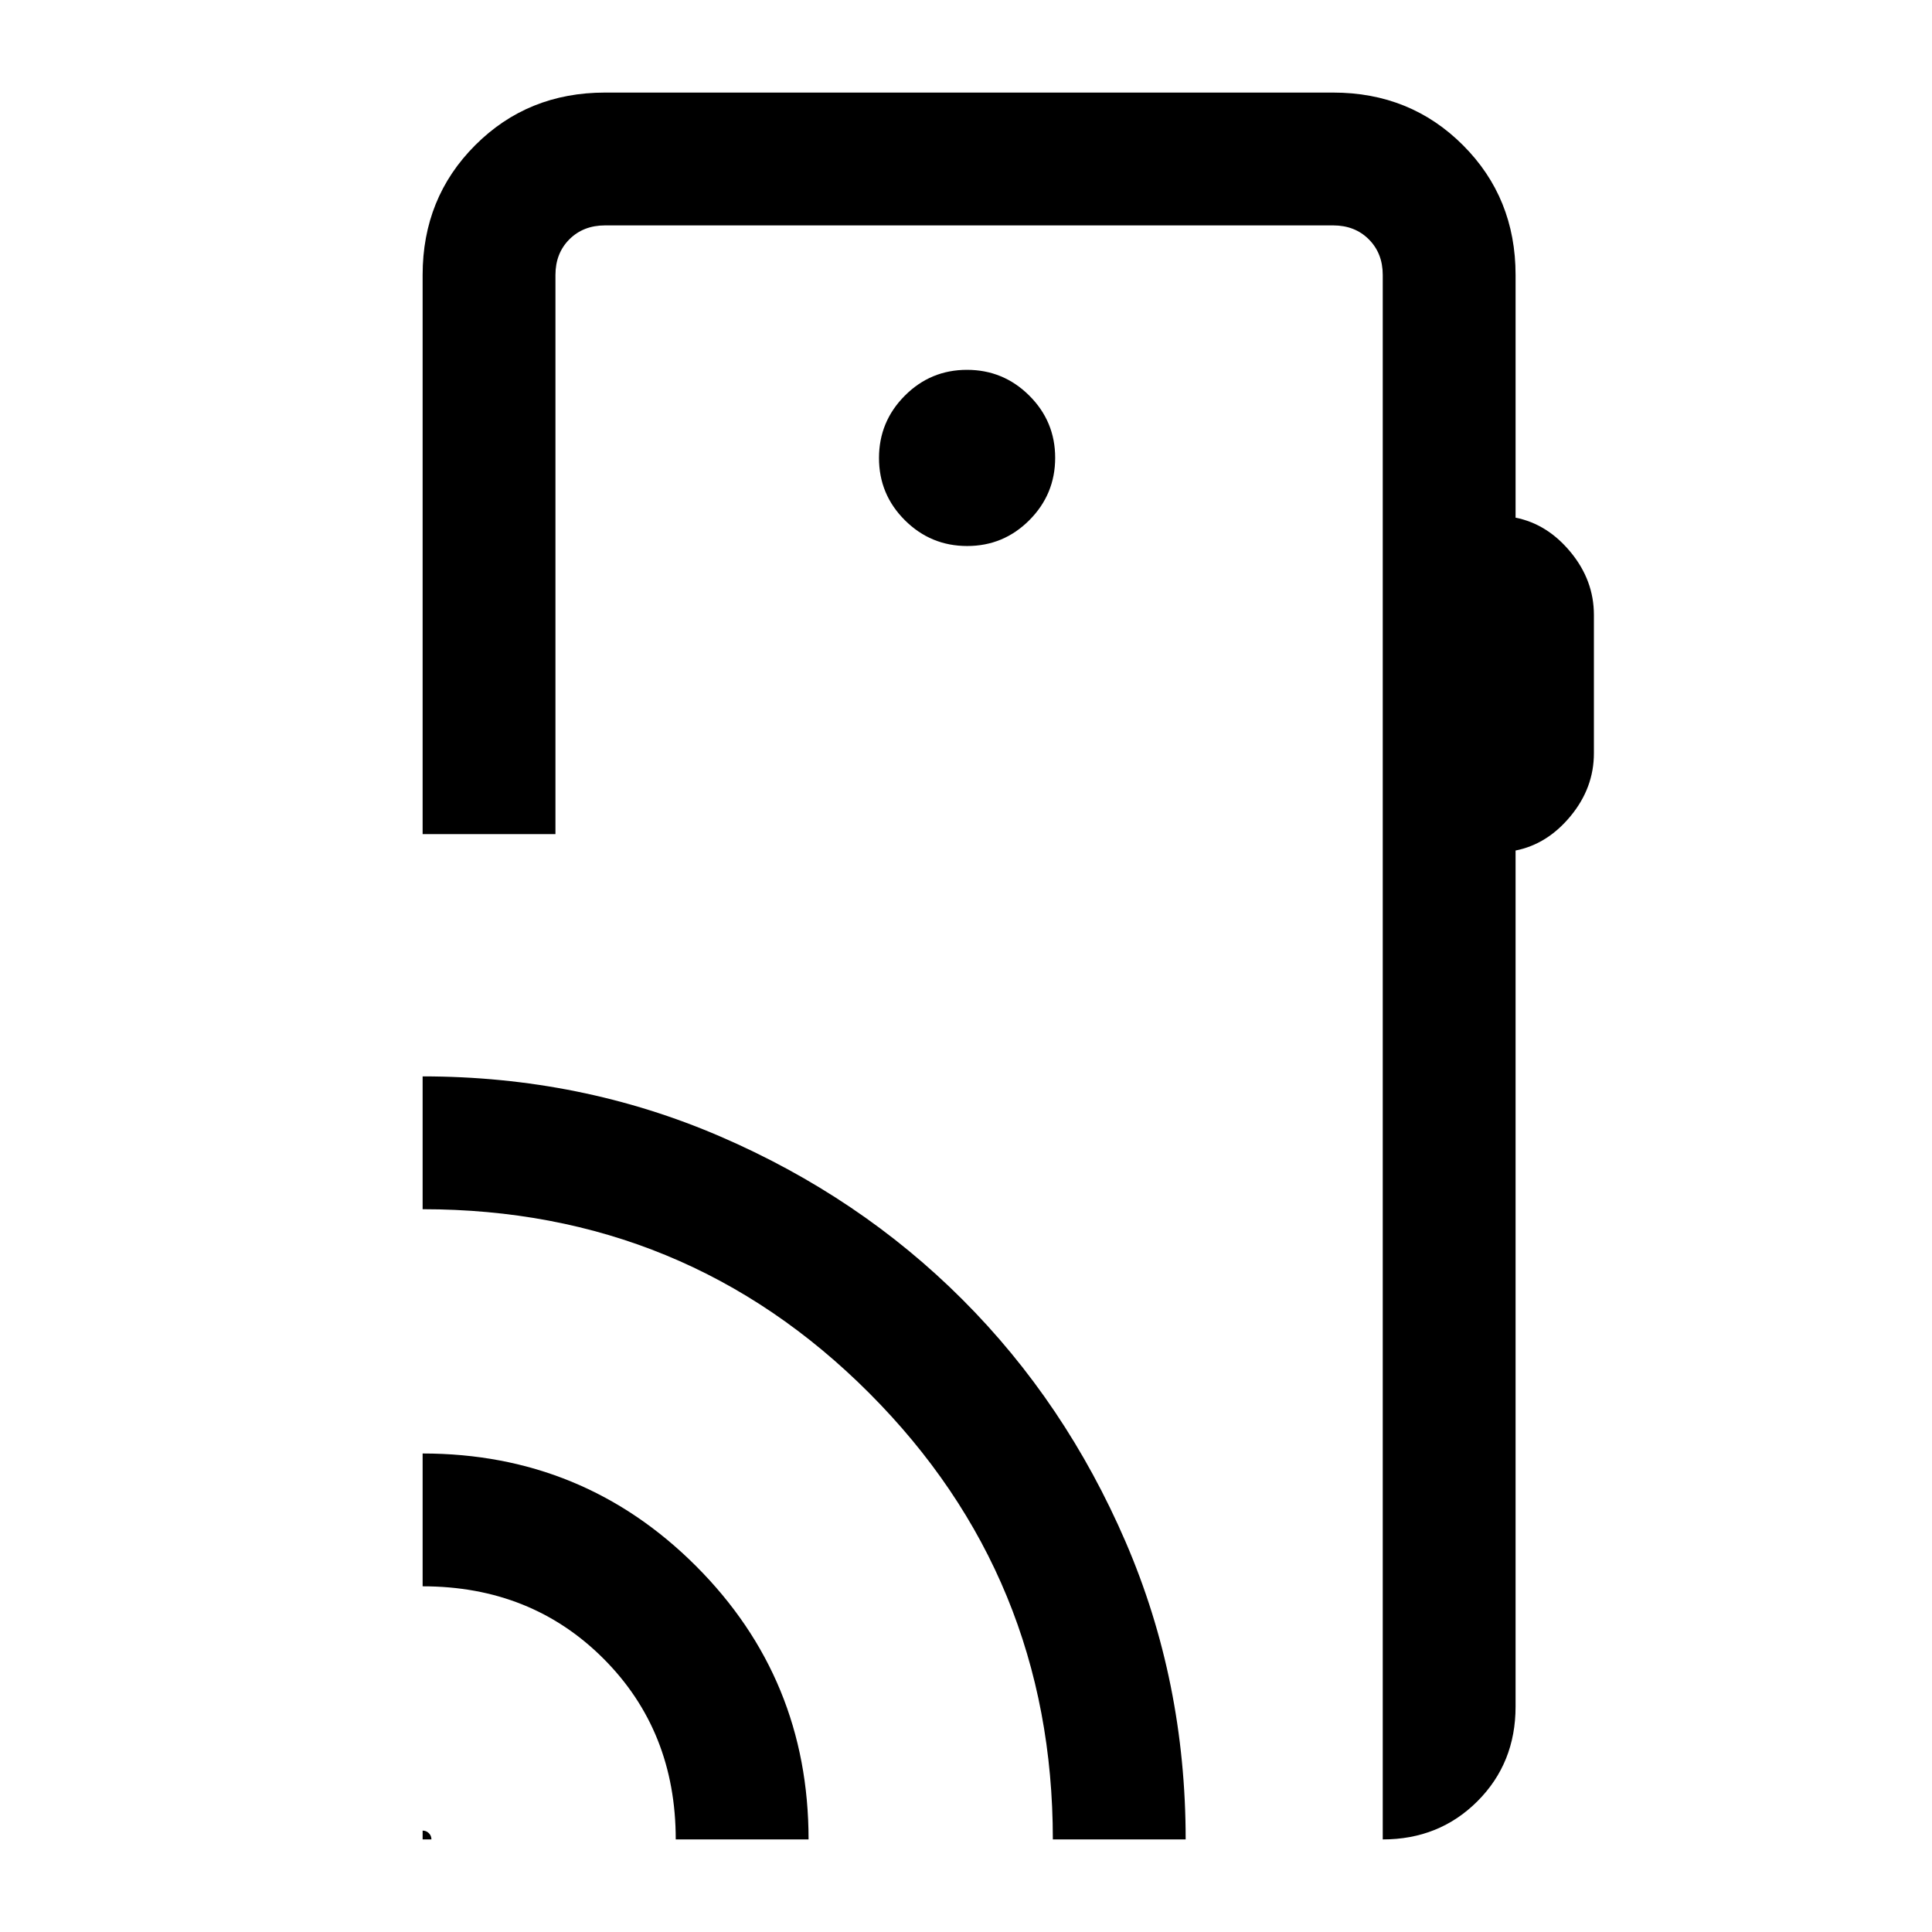 <svg xmlns="http://www.w3.org/2000/svg" height="24" viewBox="0 -960 960 960" width="24"><path d="M210-46v-4.38q1.81 0 3.1 1.28 1.28 1.29 1.28 3.1H210Zm125.77 0q0-53.92-35.92-89.85-35.93-35.92-89.85-35.92v-66q79.9 0 135.84 55.93Q401.77-125.9 401.77-46h-66Zm187.38 0q0-130.38-91.23-221.77-91.23-91.38-221.92-91.38v-66q78.68 0 147.87 29.85 69.2 29.86 120.38 81.05 51.19 51.18 81.05 120.38 29.85 69.2 29.85 147.87h-66Zm229.93-777.38v120.61q15.82 3.13 27.37 17.14Q792-671.62 792-654.46v68.77q0 17.15-11.55 31.16-11.55 14.02-27.37 17.15V-112q0 28.08-18.96 47.04Q715.15-46 687.08-46v-777.38q0-10.77-6.93-17.7-6.92-6.92-17.69-6.92H300.62q-10.77 0-17.7 6.92-6.92 6.93-6.92 17.7v277.84h-66v-277.84q0-38.35 26.14-64.48Q262.27-914 300.62-914h361.84q38.34 0 64.48 26.14 26.14 26.13 26.14 64.48ZM480.59-688.69q18.1 0 30.91-12.86 12.81-12.87 12.81-30.97t-12.86-30.9q-12.87-12.81-30.97-12.81t-30.9 12.86q-12.81 12.86-12.81 30.96t12.86 30.91q12.86 12.81 30.96 12.81ZM687.08-187v-661 661Z"/></svg>